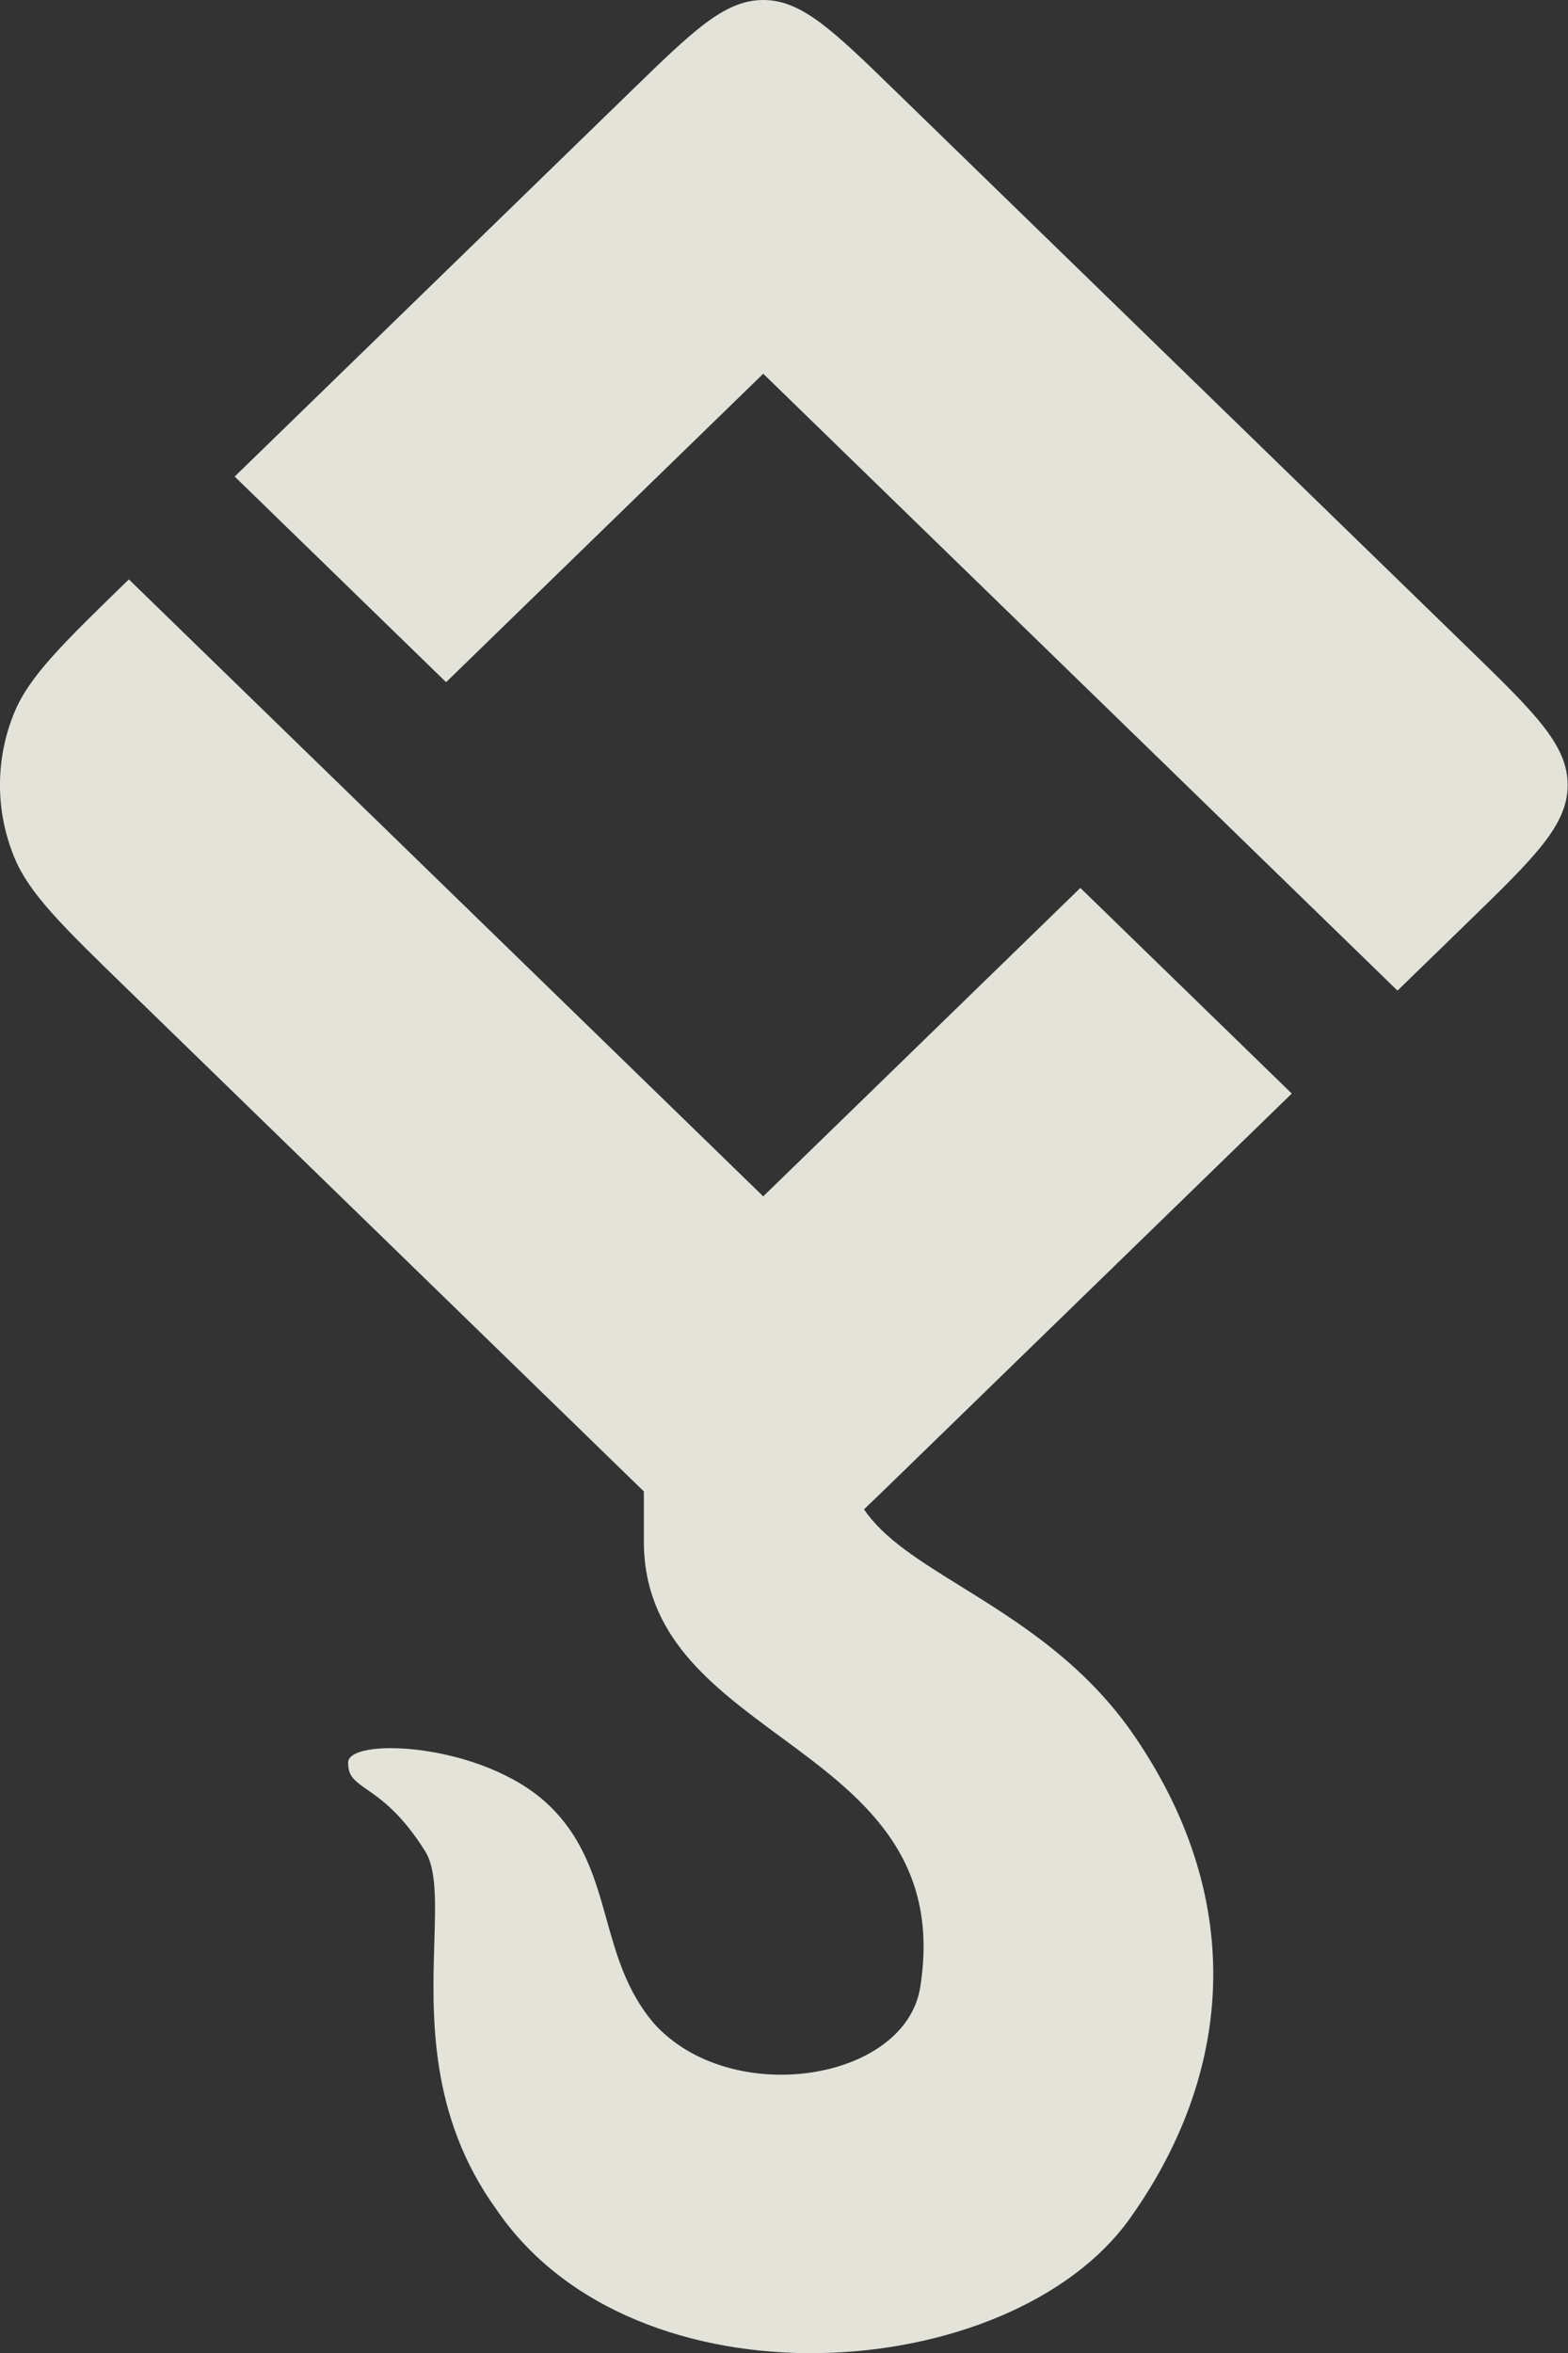 <svg width="24" height="36" xmlns="http://www.w3.org/2000/svg">

 <rect width="100%" height="100%" fill="#333333" stroke="none"/>

 <g>
  <title>background</title>
  <rect fill="none" id="canvas_background" height="38" width="26" y="-1" x="-1"/>
 </g>
 <g>
  <title>Layer 1</title>
  <path id="svg_9" fill="rgba(255, 255, 245, 0.86)" d="m6.828,10.437l-3.236,-3.146l6.064,-5.895c0.958,-0.931 1.436,-1.396 2.026,-1.396c0.59,0 1.069,0.465 2.026,1.396l8.774,8.529c1.008,0.98 1.513,1.47 1.513,2.085c0,0.614 -0.504,1.104 -1.513,2.085l-1.092,1.061l-9.708,-9.438l-4.854,4.719zm-4.855,-1.573c-1.015,0.986 -1.522,1.48 -1.752,2.034c-0.295,0.712 -0.295,1.512 -0,2.224c0.229,0.554 0.737,1.048 1.752,2.034l7.682,7.468c0.069,0.067 0.136,0.132 0.2,0.194l0,0.765c0,1.449 1.036,2.212 2.088,2.987c1.217,0.896 2.458,1.809 2.144,3.821c-0.219,1.459 -2.919,1.875 -4.087,0.556c-0.411,-0.488 -0.564,-1.038 -0.717,-1.584c-0.173,-0.619 -0.345,-1.233 -0.888,-1.75c-1.022,-0.972 -3.138,-1.042 -3.065,-0.625c0,0.191 0.107,0.265 0.286,0.39c0.212,0.147 0.525,0.365 0.882,0.93c0.184,0.276 0.169,0.778 0.15,1.412c-0.034,1.122 -0.081,2.655 0.945,4.076c2.116,3.126 7.882,2.709 9.706,0.139c1.532,-2.153 1.824,-4.793 0.073,-7.363c-0.763,-1.122 -1.79,-1.758 -2.657,-2.296c-0.64,-0.397 -1.193,-0.739 -1.49,-1.184c0.147,-0.14 0.307,-0.295 0.483,-0.466l6.064,-5.895l-3.236,-3.146l-4.854,4.719l-9.708,-9.438l-0,0z" clip-rule="evenodd" fill-rule="evenodd"/>
 </g>
</svg>